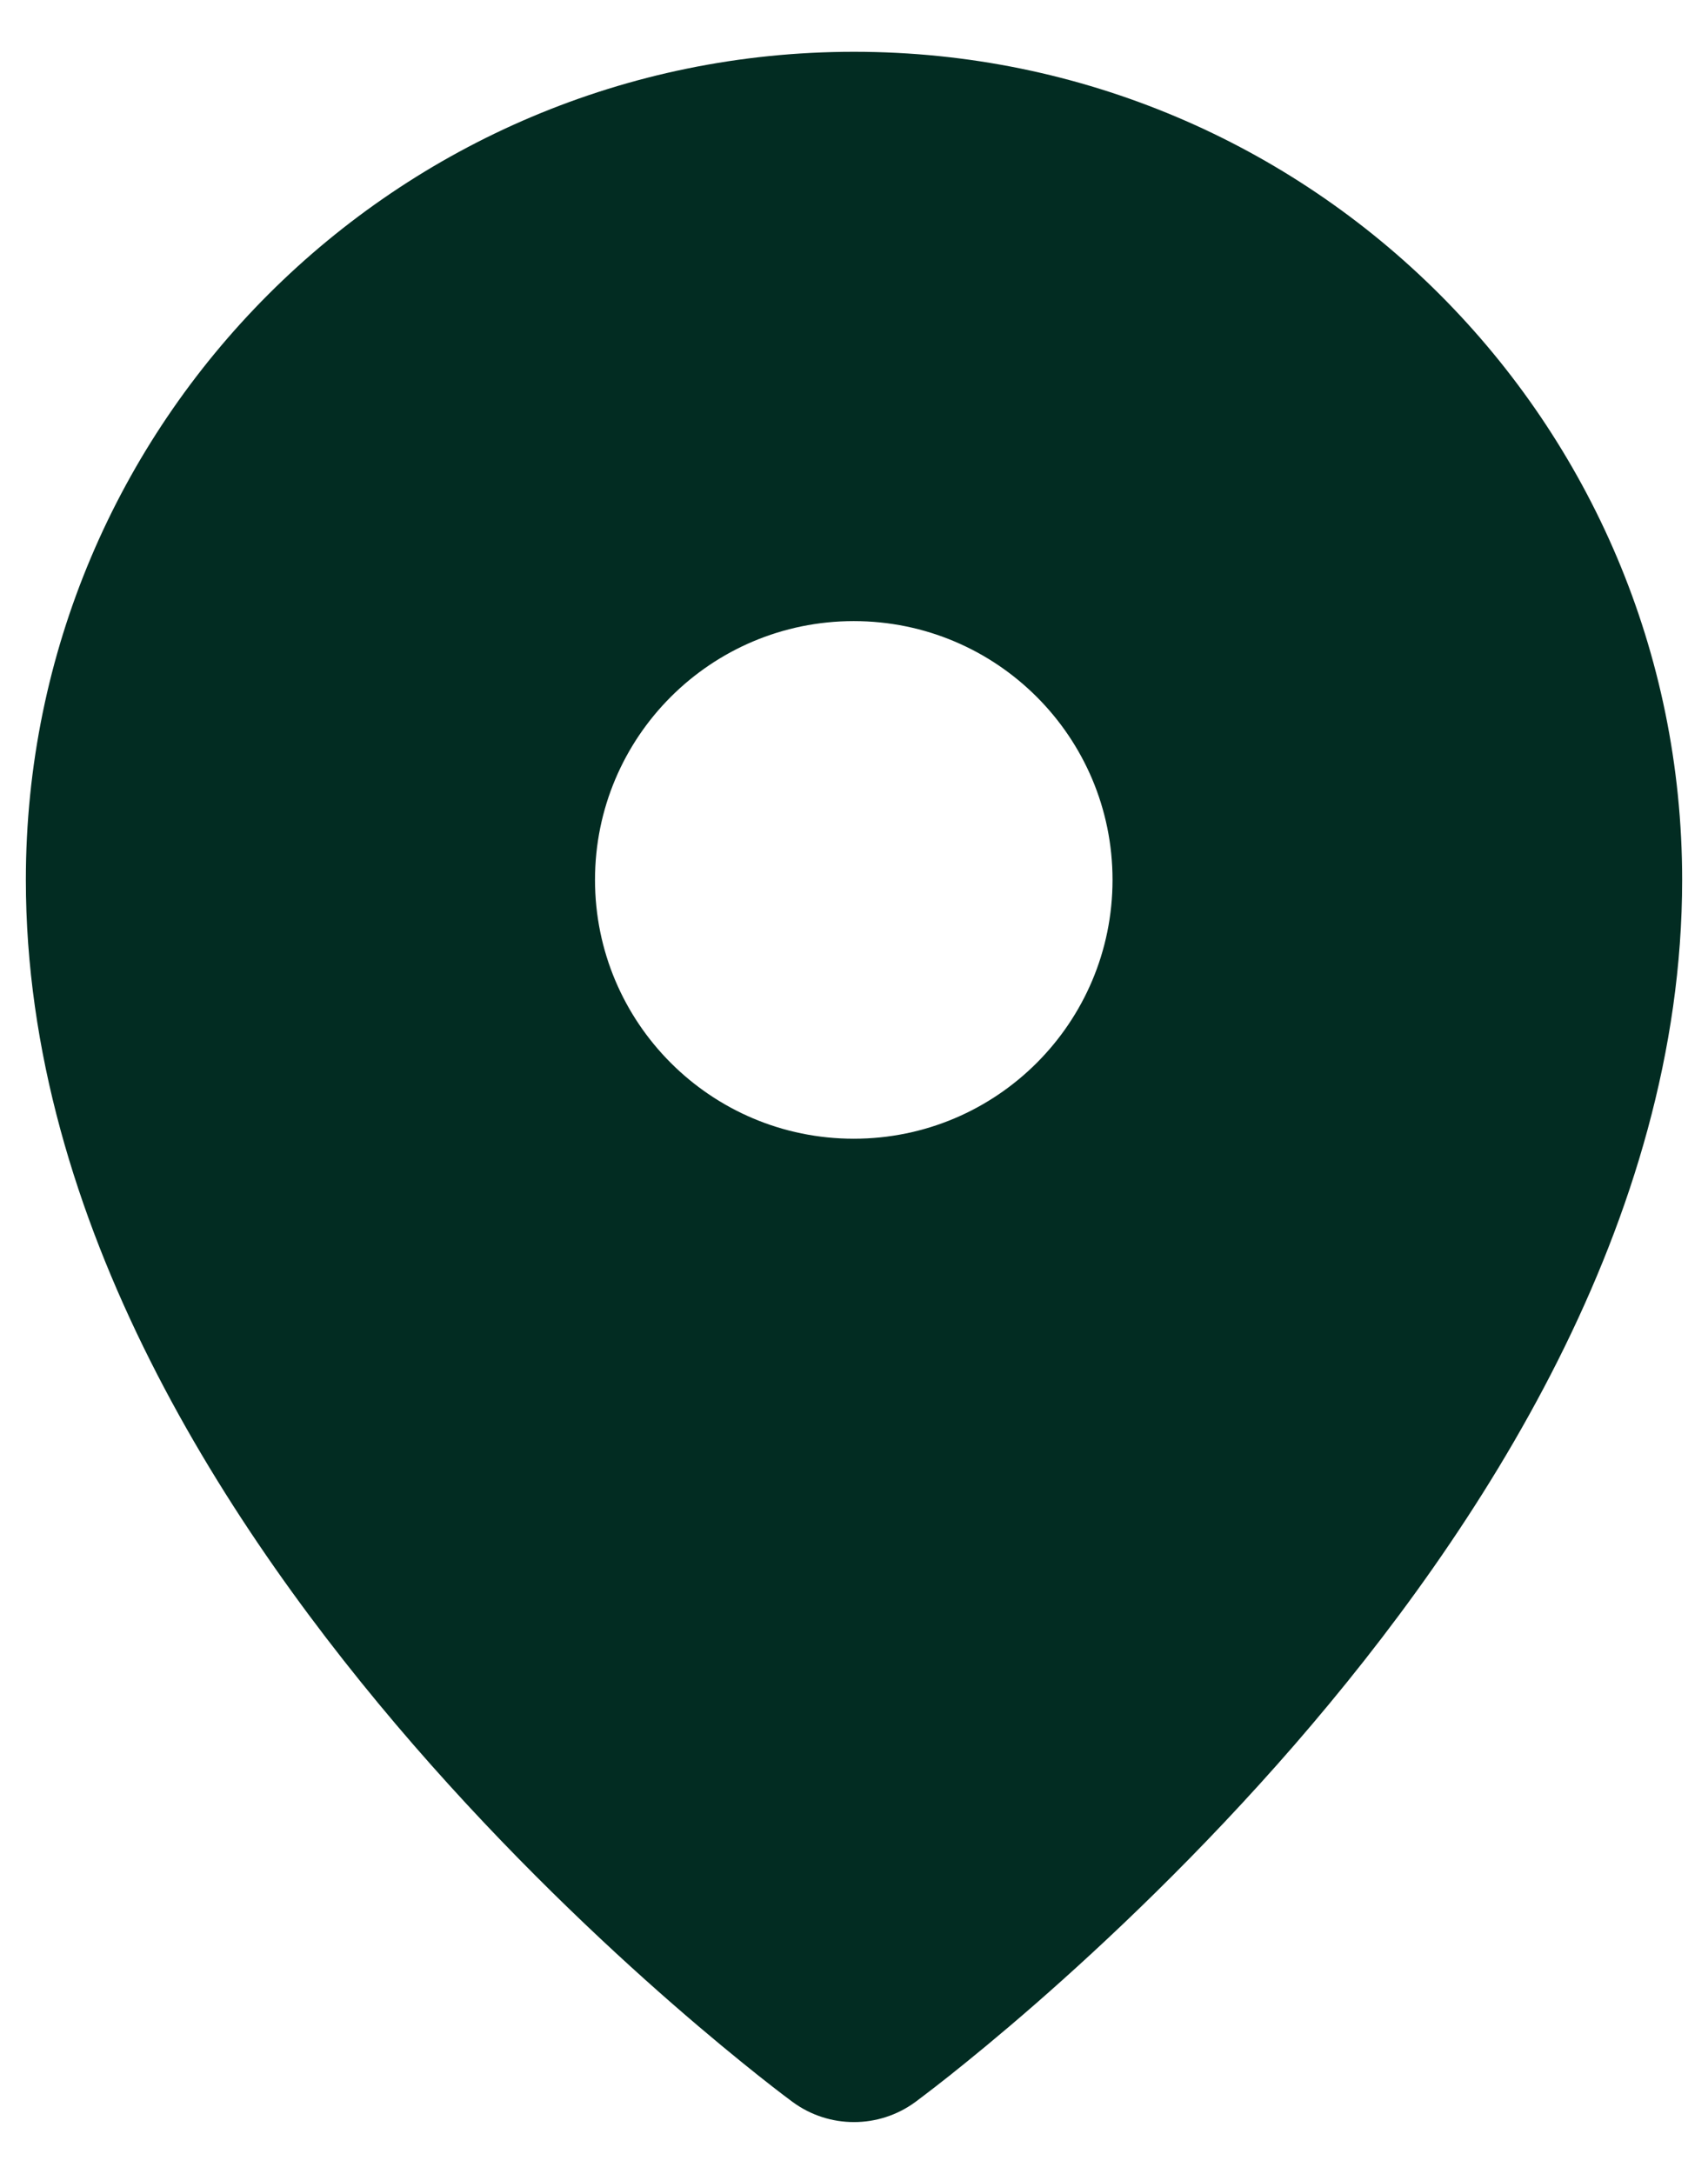 <svg width="22" height="28" viewBox="0 0 22 28" fill="none" xmlns="http://www.w3.org/2000/svg">
<path fill-rule="evenodd" clip-rule="evenodd" d="M11.789 27.075L11.79 27.074L11.793 27.072L11.8 27.067L11.825 27.048C11.845 27.033 11.875 27.011 11.912 26.982C11.987 26.925 12.095 26.842 12.23 26.735C12.499 26.521 12.88 26.21 13.335 25.813C14.243 25.02 15.457 23.876 16.674 22.474C19.064 19.719 21.667 15.74 21.667 11.333C21.667 5.442 16.891 0.667 11 0.667C5.109 0.667 0.333 5.442 0.333 11.333C0.333 15.74 2.936 19.719 5.326 22.474C6.543 23.876 7.756 25.02 8.665 25.813C9.12 26.21 9.501 26.521 9.77 26.735C9.905 26.842 10.012 26.925 10.087 26.982C10.125 27.011 10.154 27.033 10.175 27.048L10.2 27.067L10.207 27.072L10.211 27.075C10.68 27.419 11.319 27.419 11.789 27.075ZM10.997 14.667C12.838 14.667 14.33 13.174 14.33 11.333C14.33 9.492 12.838 8 10.997 8C9.156 8 7.664 9.492 7.664 11.333C7.664 13.174 9.156 14.667 10.997 14.667Z" fill="#022C22"/>
</svg>
